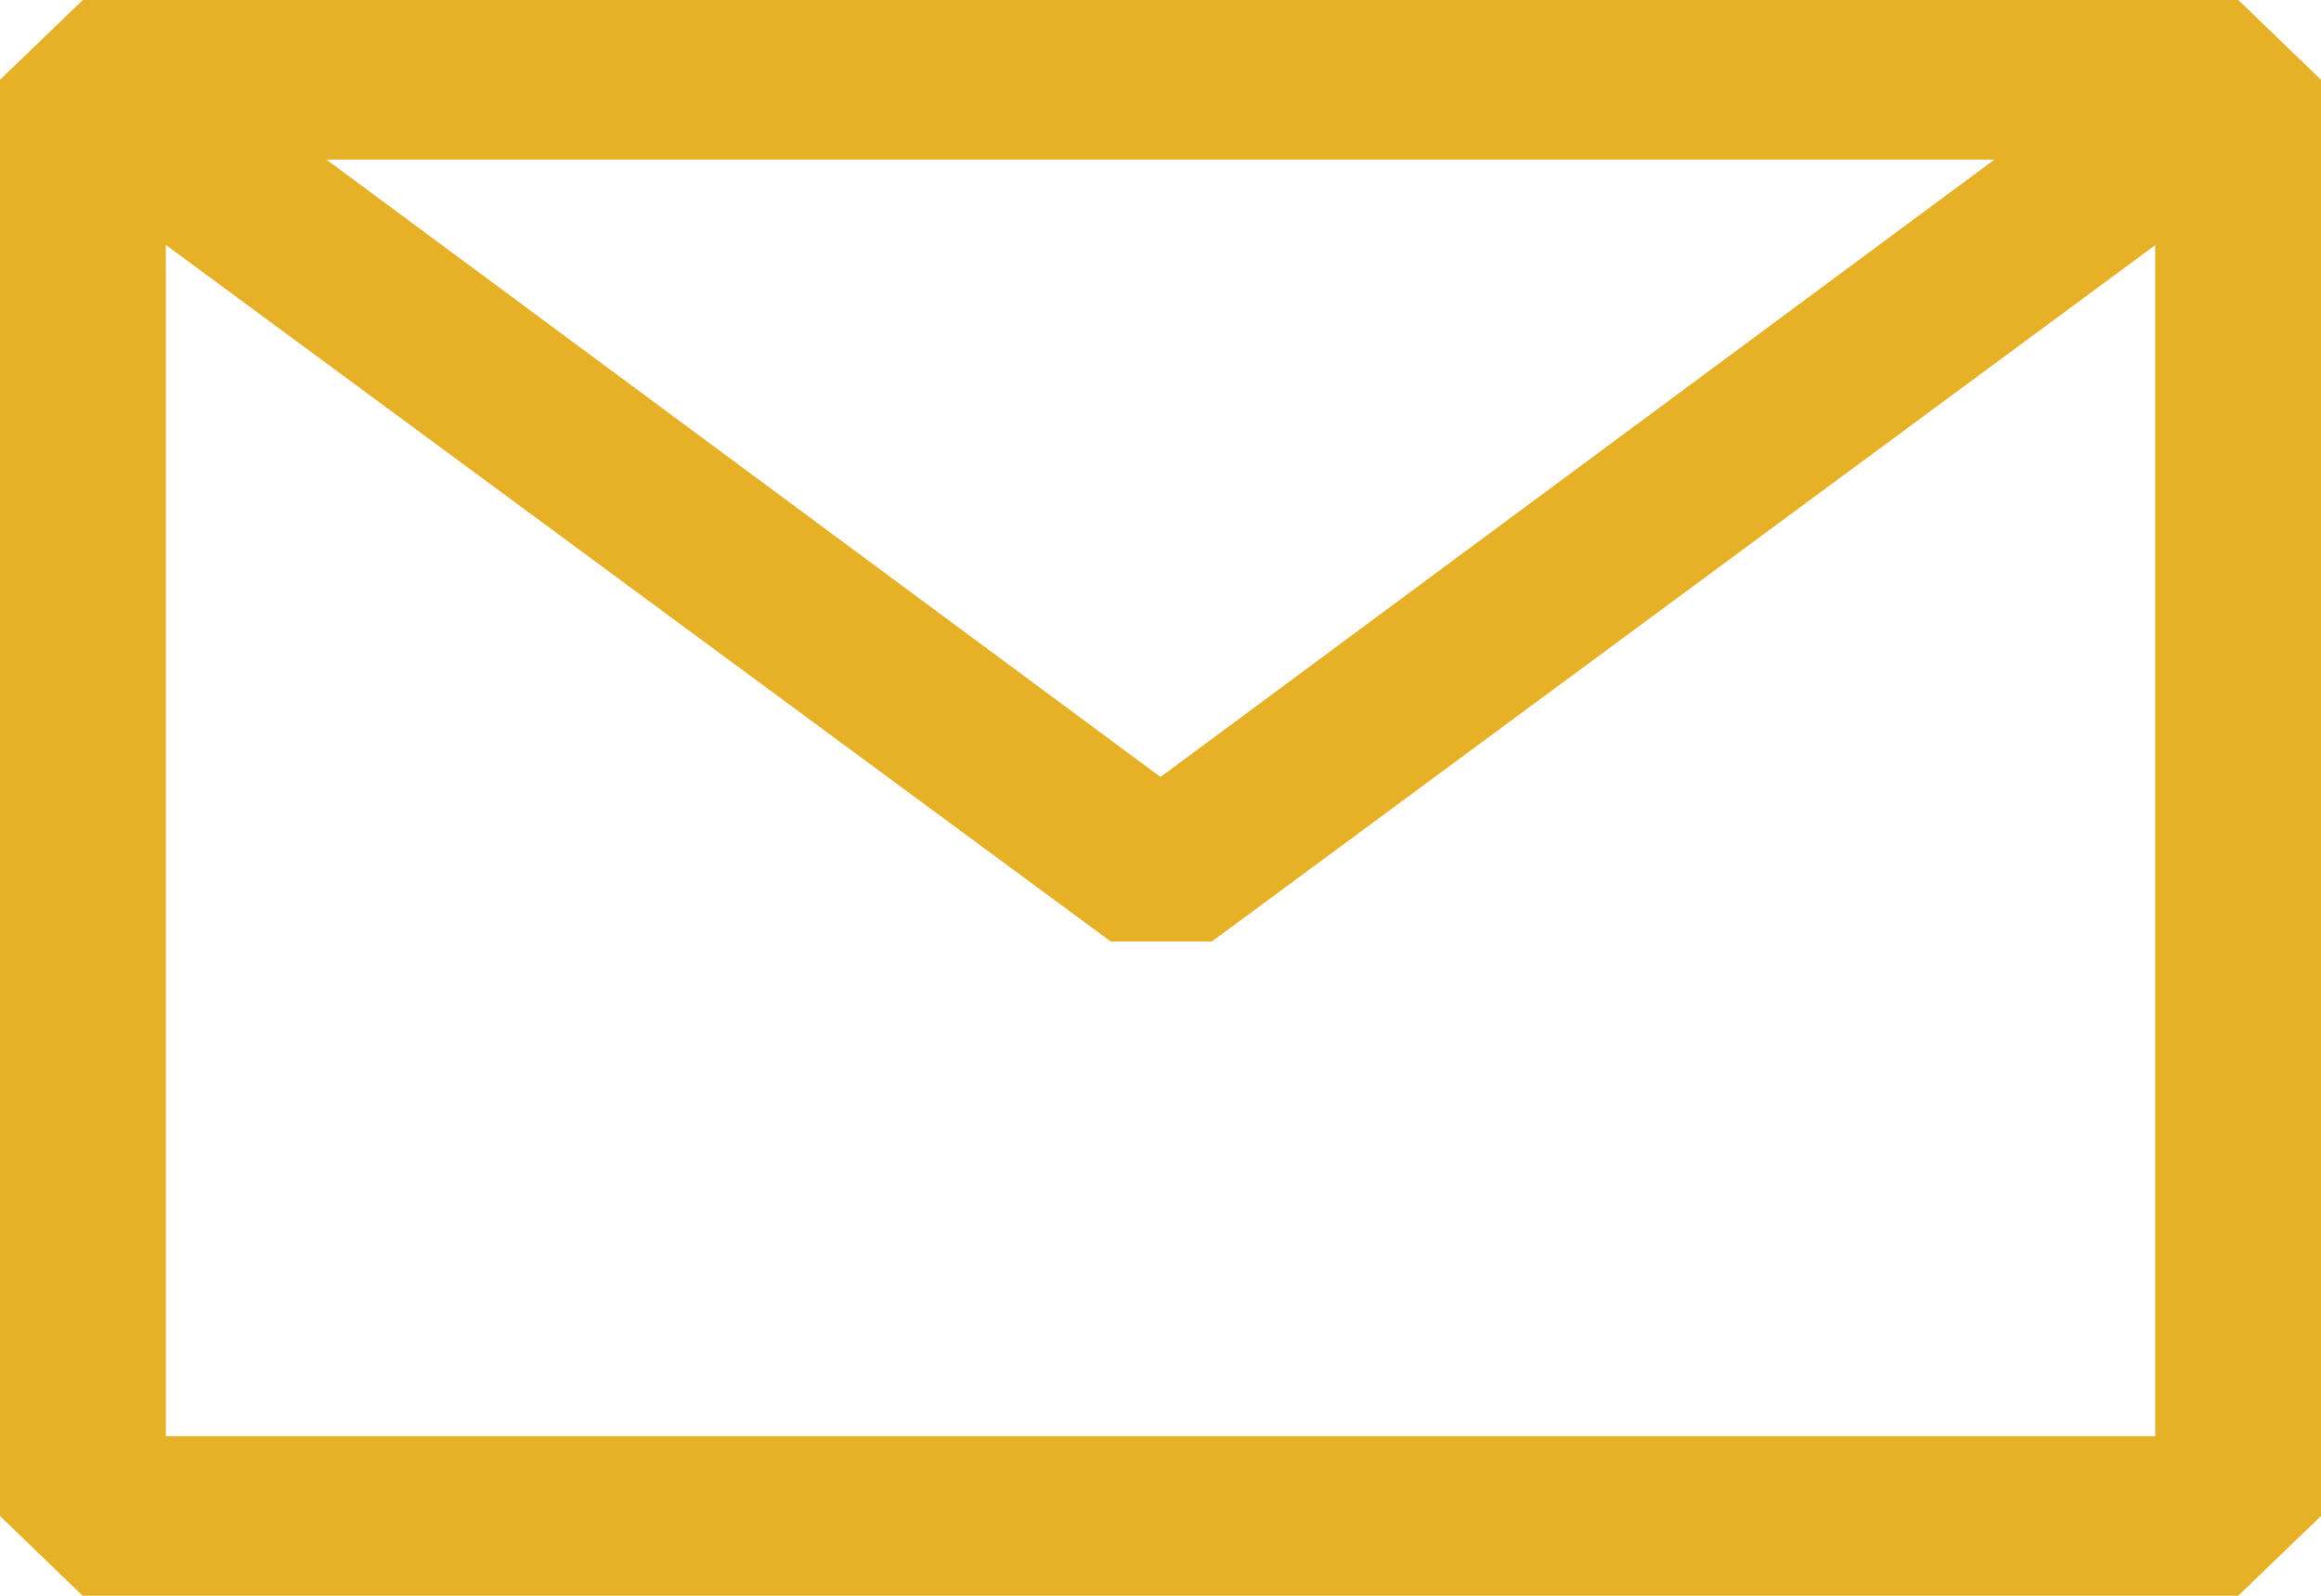<svg
    width="16"
    height="11"
    viewBox="0 0 16 11"
    fill="none"
    xmlns="http://www.w3.org/2000/svg"
>
    <path
        fill-rule="evenodd"
        clip-rule="evenodd"
        d="M0 .55.571 0H15.43l.57.55v9.9l-.571.55H.57L0 10.45zm1.143 1.138V9.9h13.714V1.69l-6.503 4.8h-.697zM13.749 1.1H2.25L8 5.356z"
        fill="#E6B027"
    />
</svg>
